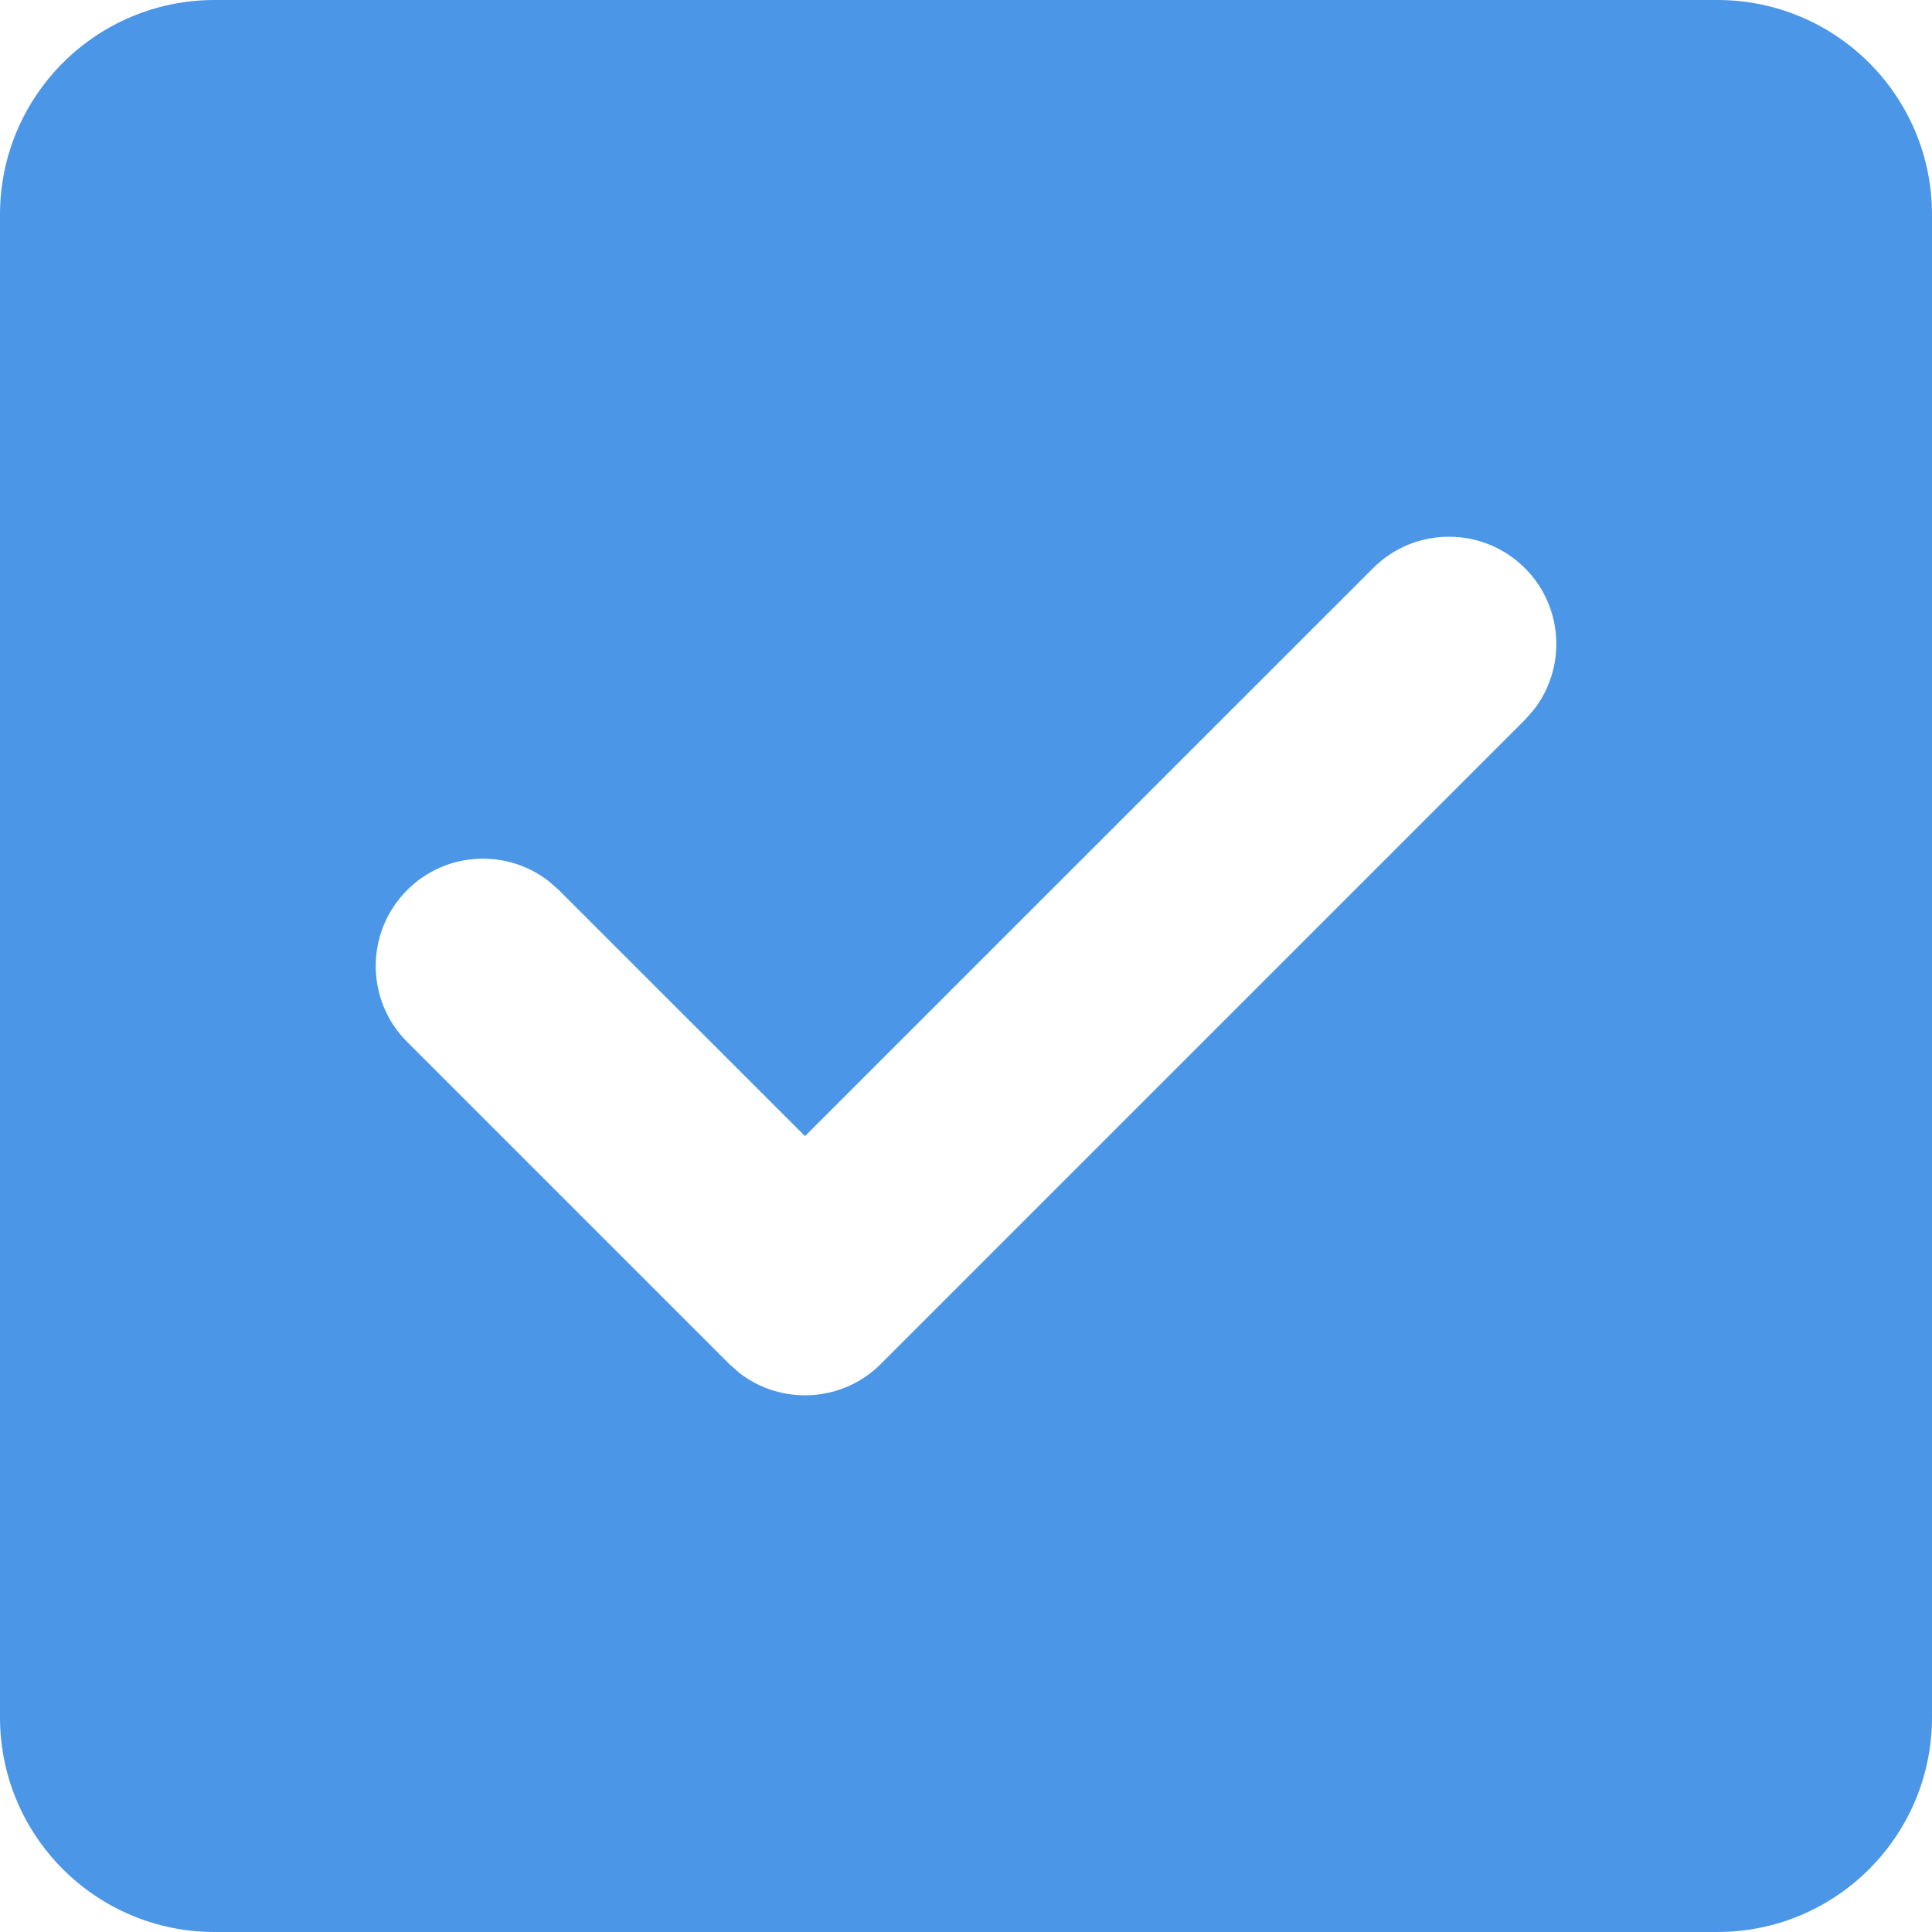 <svg xmlns="http://www.w3.org/2000/svg" width="18" height="18" viewBox="0 0 18 18">
    <g fill="none" fill-rule="evenodd">
        <g fill="#4B96E6">
            <g>
                <g>
                    <path
                        d="M16 0c1.105 0 2 .895 2 2v14c0 1.105-.895 2-2 2H2c-1.105 0-2-.895-2-2V2C0 .895.895 0 2 0h14zm-1.793 5.293c-.39-.39-1.024-.39-1.414 0L7.5 10.585 5.207 8.293l-.094-.083c-.392-.305-.96-.278-1.32.083-.39.39-.39 1.024 0 1.414l3 3 .094.083c.392.305.96.278 1.32-.083l6-6 .083-.094c.305-.392.278-.96-.083-1.32z"
                        transform="translate(-1050 -296) translate(788 192) translate(262 104)"/>
                </g>
            </g>
        </g>
    </g>
</svg>
